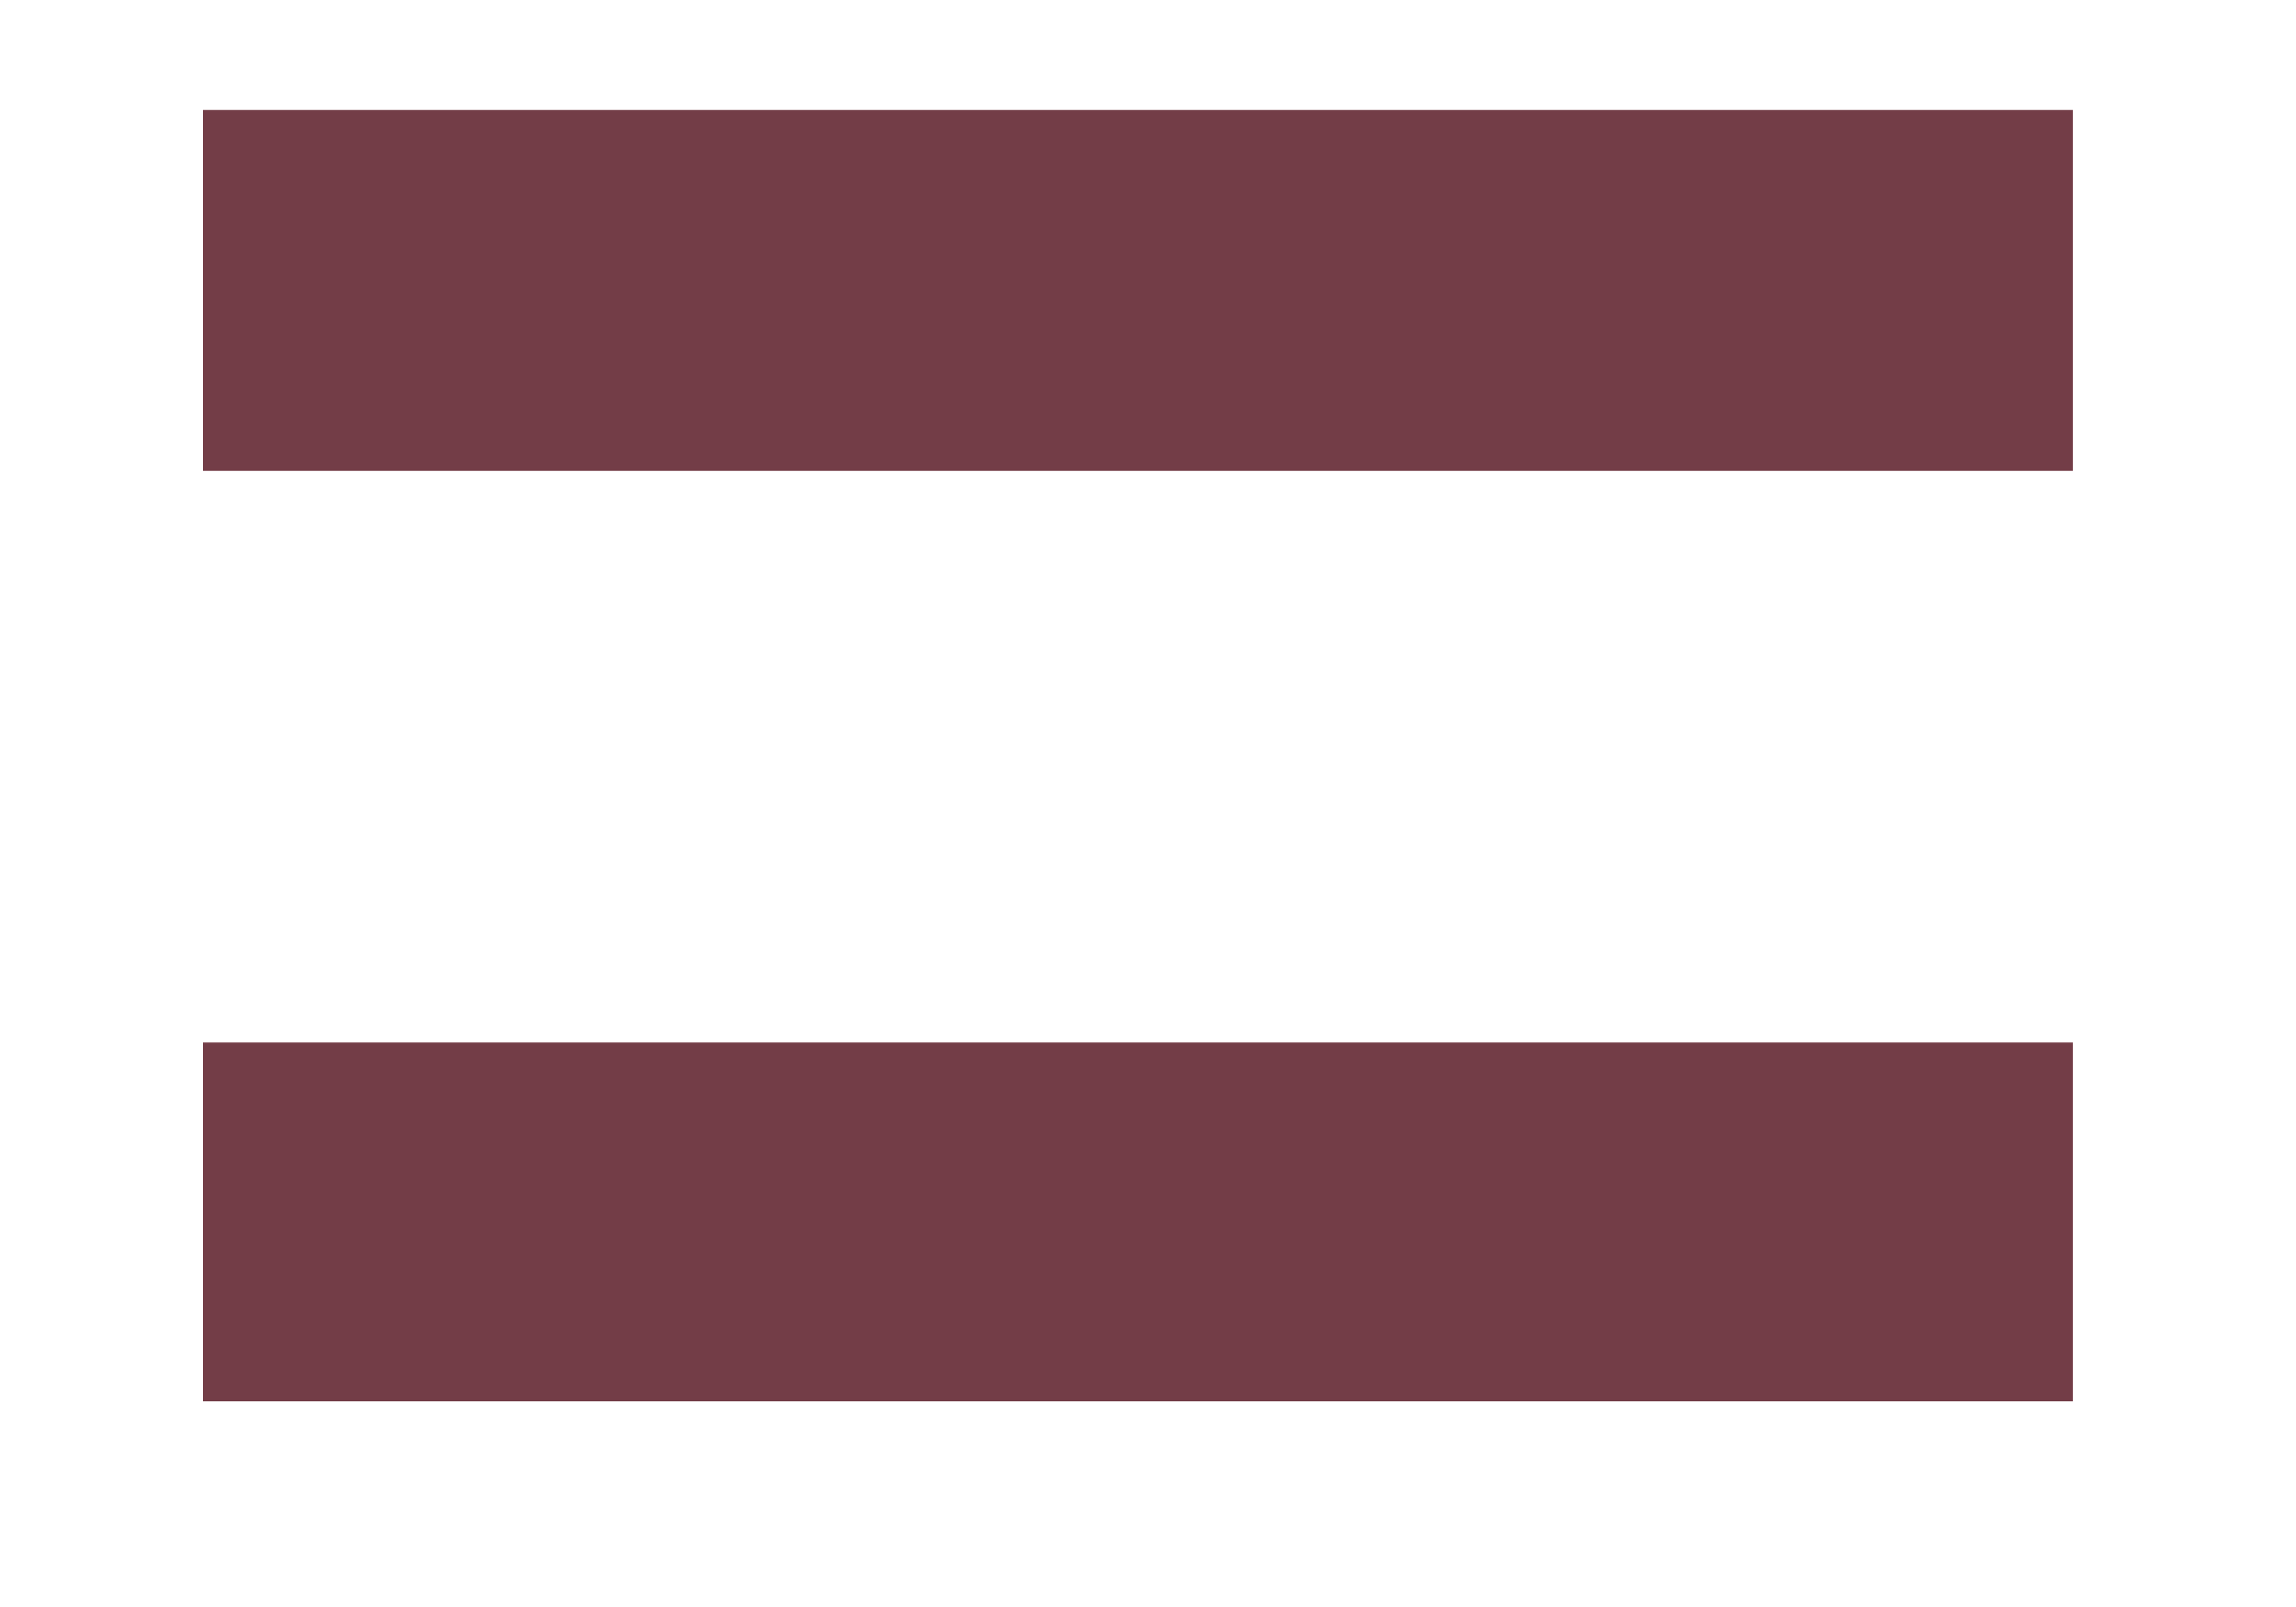 
<svg width="10" height="7" viewBox="0 0 10 7" fill="none" xmlns="http://www.w3.org/2000/svg">
<path d="M9.028 2.051H0.884V0.479H9.028V2.051ZM9.028 6.104H0.884V4.541H9.028V6.104Z" fill="#733D47"/>
</svg>

